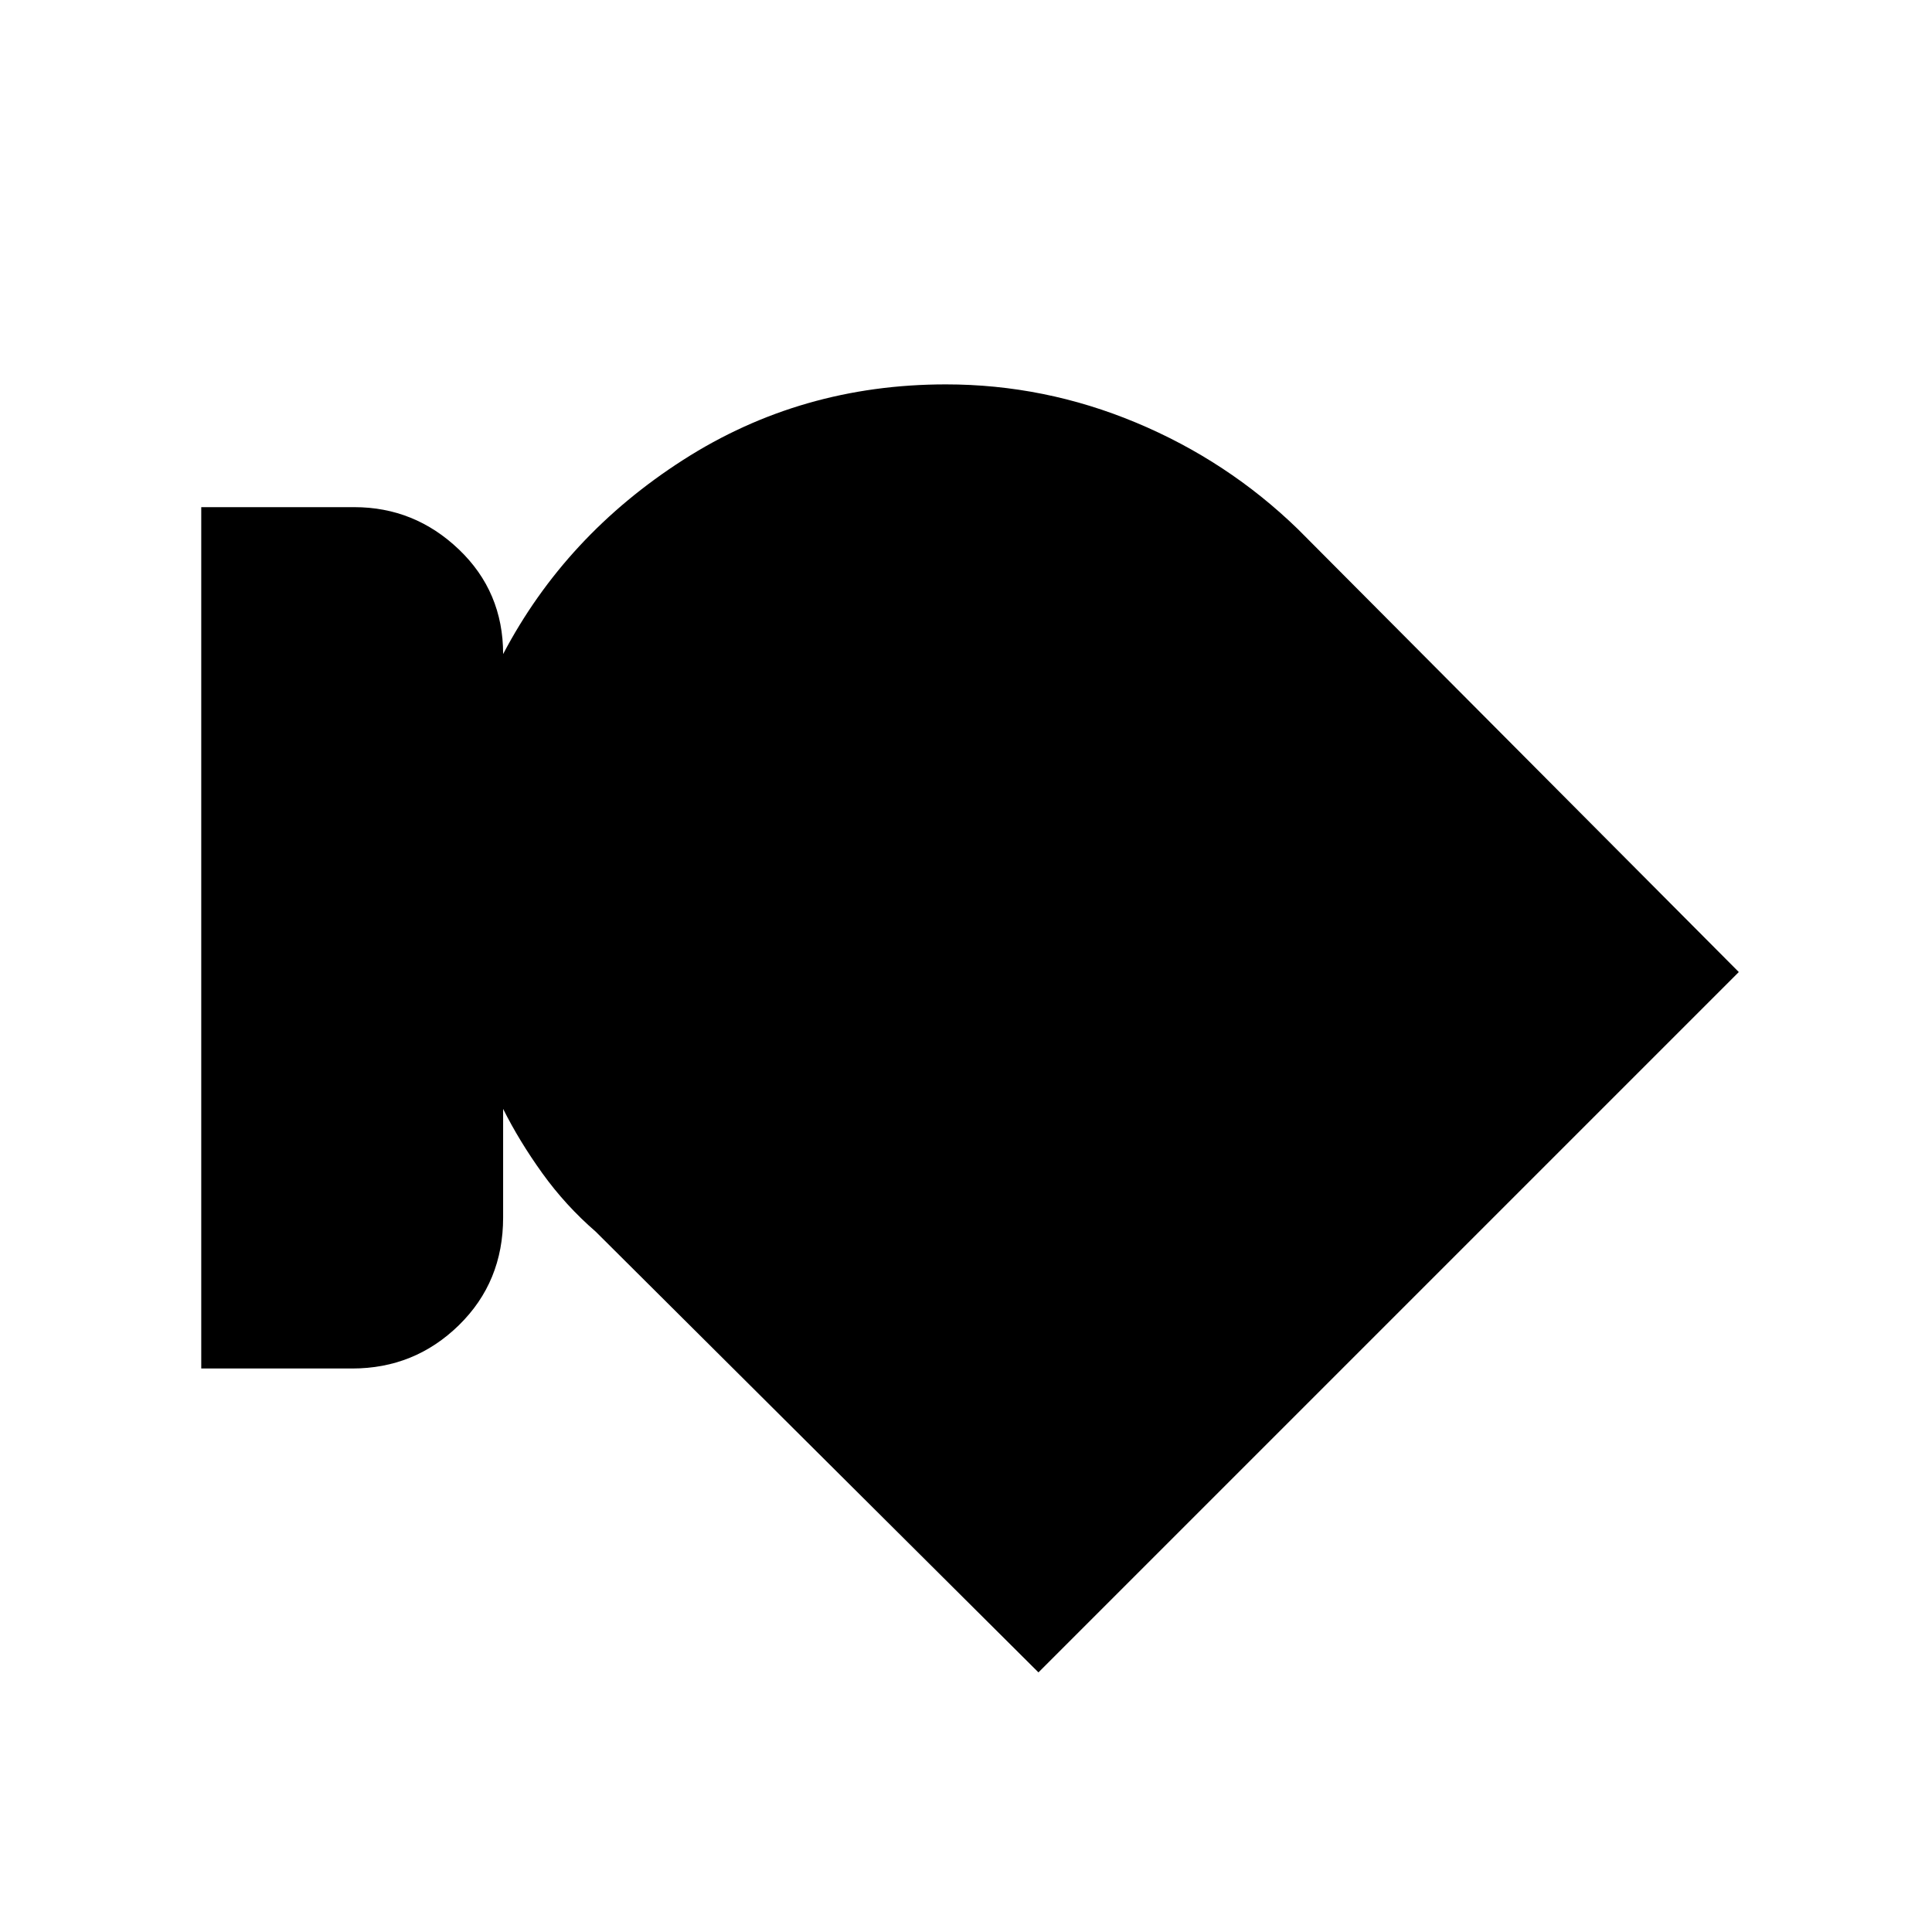 <svg xmlns="http://www.w3.org/2000/svg" height="48" width="48"><path d="M8.75 34H5V12.6h3.8q1.5 0 2.6 1.05t1.1 2.6q1.55-2.95 4.475-4.825T23.5 9.55q2.45 0 4.725.95 2.275.95 4.025 2.65l10.95 11-17.4 17.4-11-10.95q-.75-.65-1.325-1.45-.575-.8-.975-1.6v2.7q0 1.6-1.1 2.675Q10.3 34 8.75 34Z"/></svg>